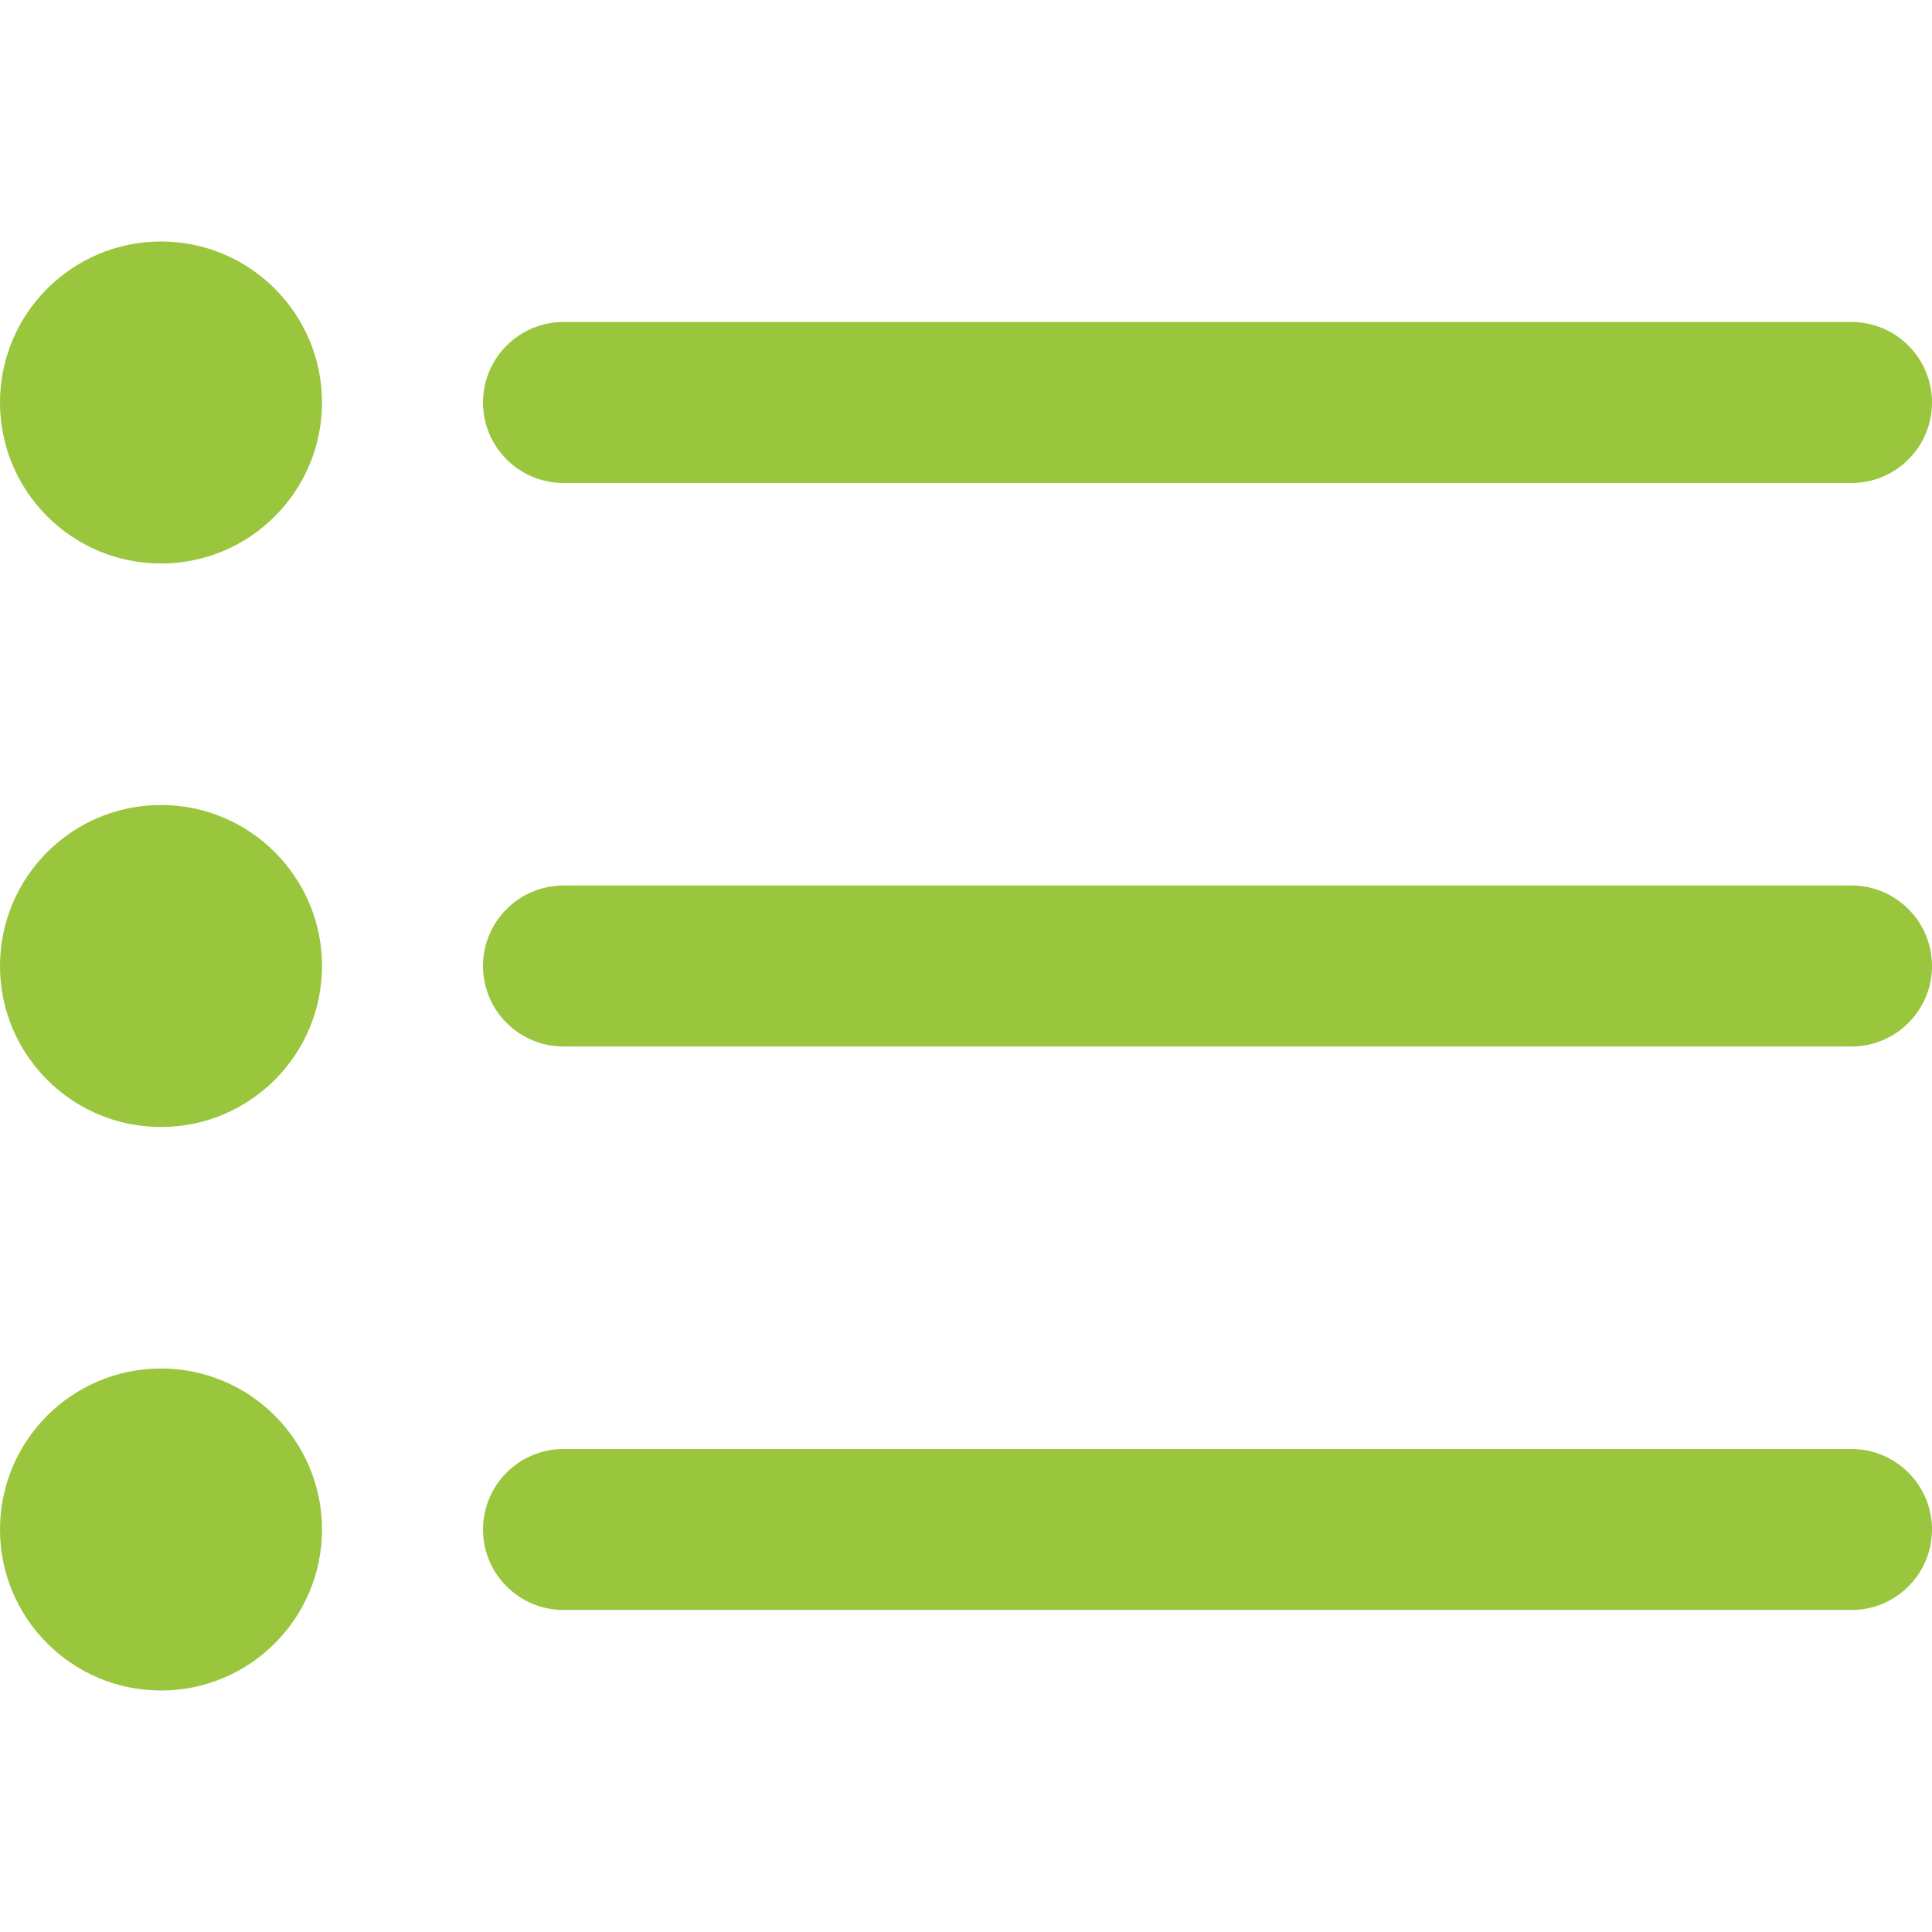 <svg width="18" height="18" viewBox="0 0 18 18" fill="none" xmlns="http://www.w3.org/2000/svg">
<path d="M5.25 4.5H17.25C17.449 4.5 17.64 4.421 17.78 4.28C17.921 4.14 18 3.949 18 3.75C18 3.551 17.921 3.36 17.78 3.22C17.64 3.079 17.449 3 17.25 3H5.25C5.051 3 4.86 3.079 4.72 3.22C4.579 3.36 4.5 3.551 4.5 3.75C4.5 3.949 4.579 4.14 4.72 4.28C4.86 4.421 5.051 4.5 5.25 4.5Z" fill="#99C63C"/>
<path d="M17.25 8.25H5.25C5.051 8.25 4.86 8.329 4.72 8.47C4.579 8.61 4.5 8.801 4.5 9C4.5 9.199 4.579 9.39 4.72 9.53C4.86 9.671 5.051 9.75 5.25 9.75H17.25C17.449 9.75 17.64 9.671 17.78 9.53C17.921 9.39 18 9.199 18 9C18 8.801 17.921 8.61 17.78 8.47C17.64 8.329 17.449 8.25 17.25 8.25Z" fill="#99C63C"/>
<path d="M17.25 13.5H5.25C5.051 13.5 4.86 13.579 4.72 13.72C4.579 13.86 4.5 14.051 4.5 14.25C4.5 14.449 4.579 14.64 4.72 14.78C4.86 14.921 5.051 15 5.25 15H17.25C17.449 15 17.64 14.921 17.78 14.78C17.921 14.64 18 14.449 18 14.25C18 14.051 17.921 13.86 17.78 13.72C17.64 13.579 17.449 13.5 17.25 13.5Z" fill="#99C63C"/>
<path d="M1.5 5.25C2.328 5.25 3 4.578 3 3.75C3 2.922 2.328 2.25 1.5 2.25C0.672 2.25 0 2.922 0 3.75C0 4.578 0.672 5.25 1.5 5.25Z" fill="#99C63C"/>
<path d="M1.5 10.5C2.328 10.5 3 9.828 3 9C3 8.172 2.328 7.5 1.5 7.5C0.672 7.5 0 8.172 0 9C0 9.828 0.672 10.5 1.5 10.5Z" fill="#99C63C"/>
<path d="M1.5 15.75C2.328 15.75 3 15.078 3 14.25C3 13.422 2.328 12.75 1.5 12.75C0.672 12.75 0 13.422 0 14.25C0 15.078 0.672 15.75 1.5 15.75Z" fill="#99C63C"/>
</svg>
